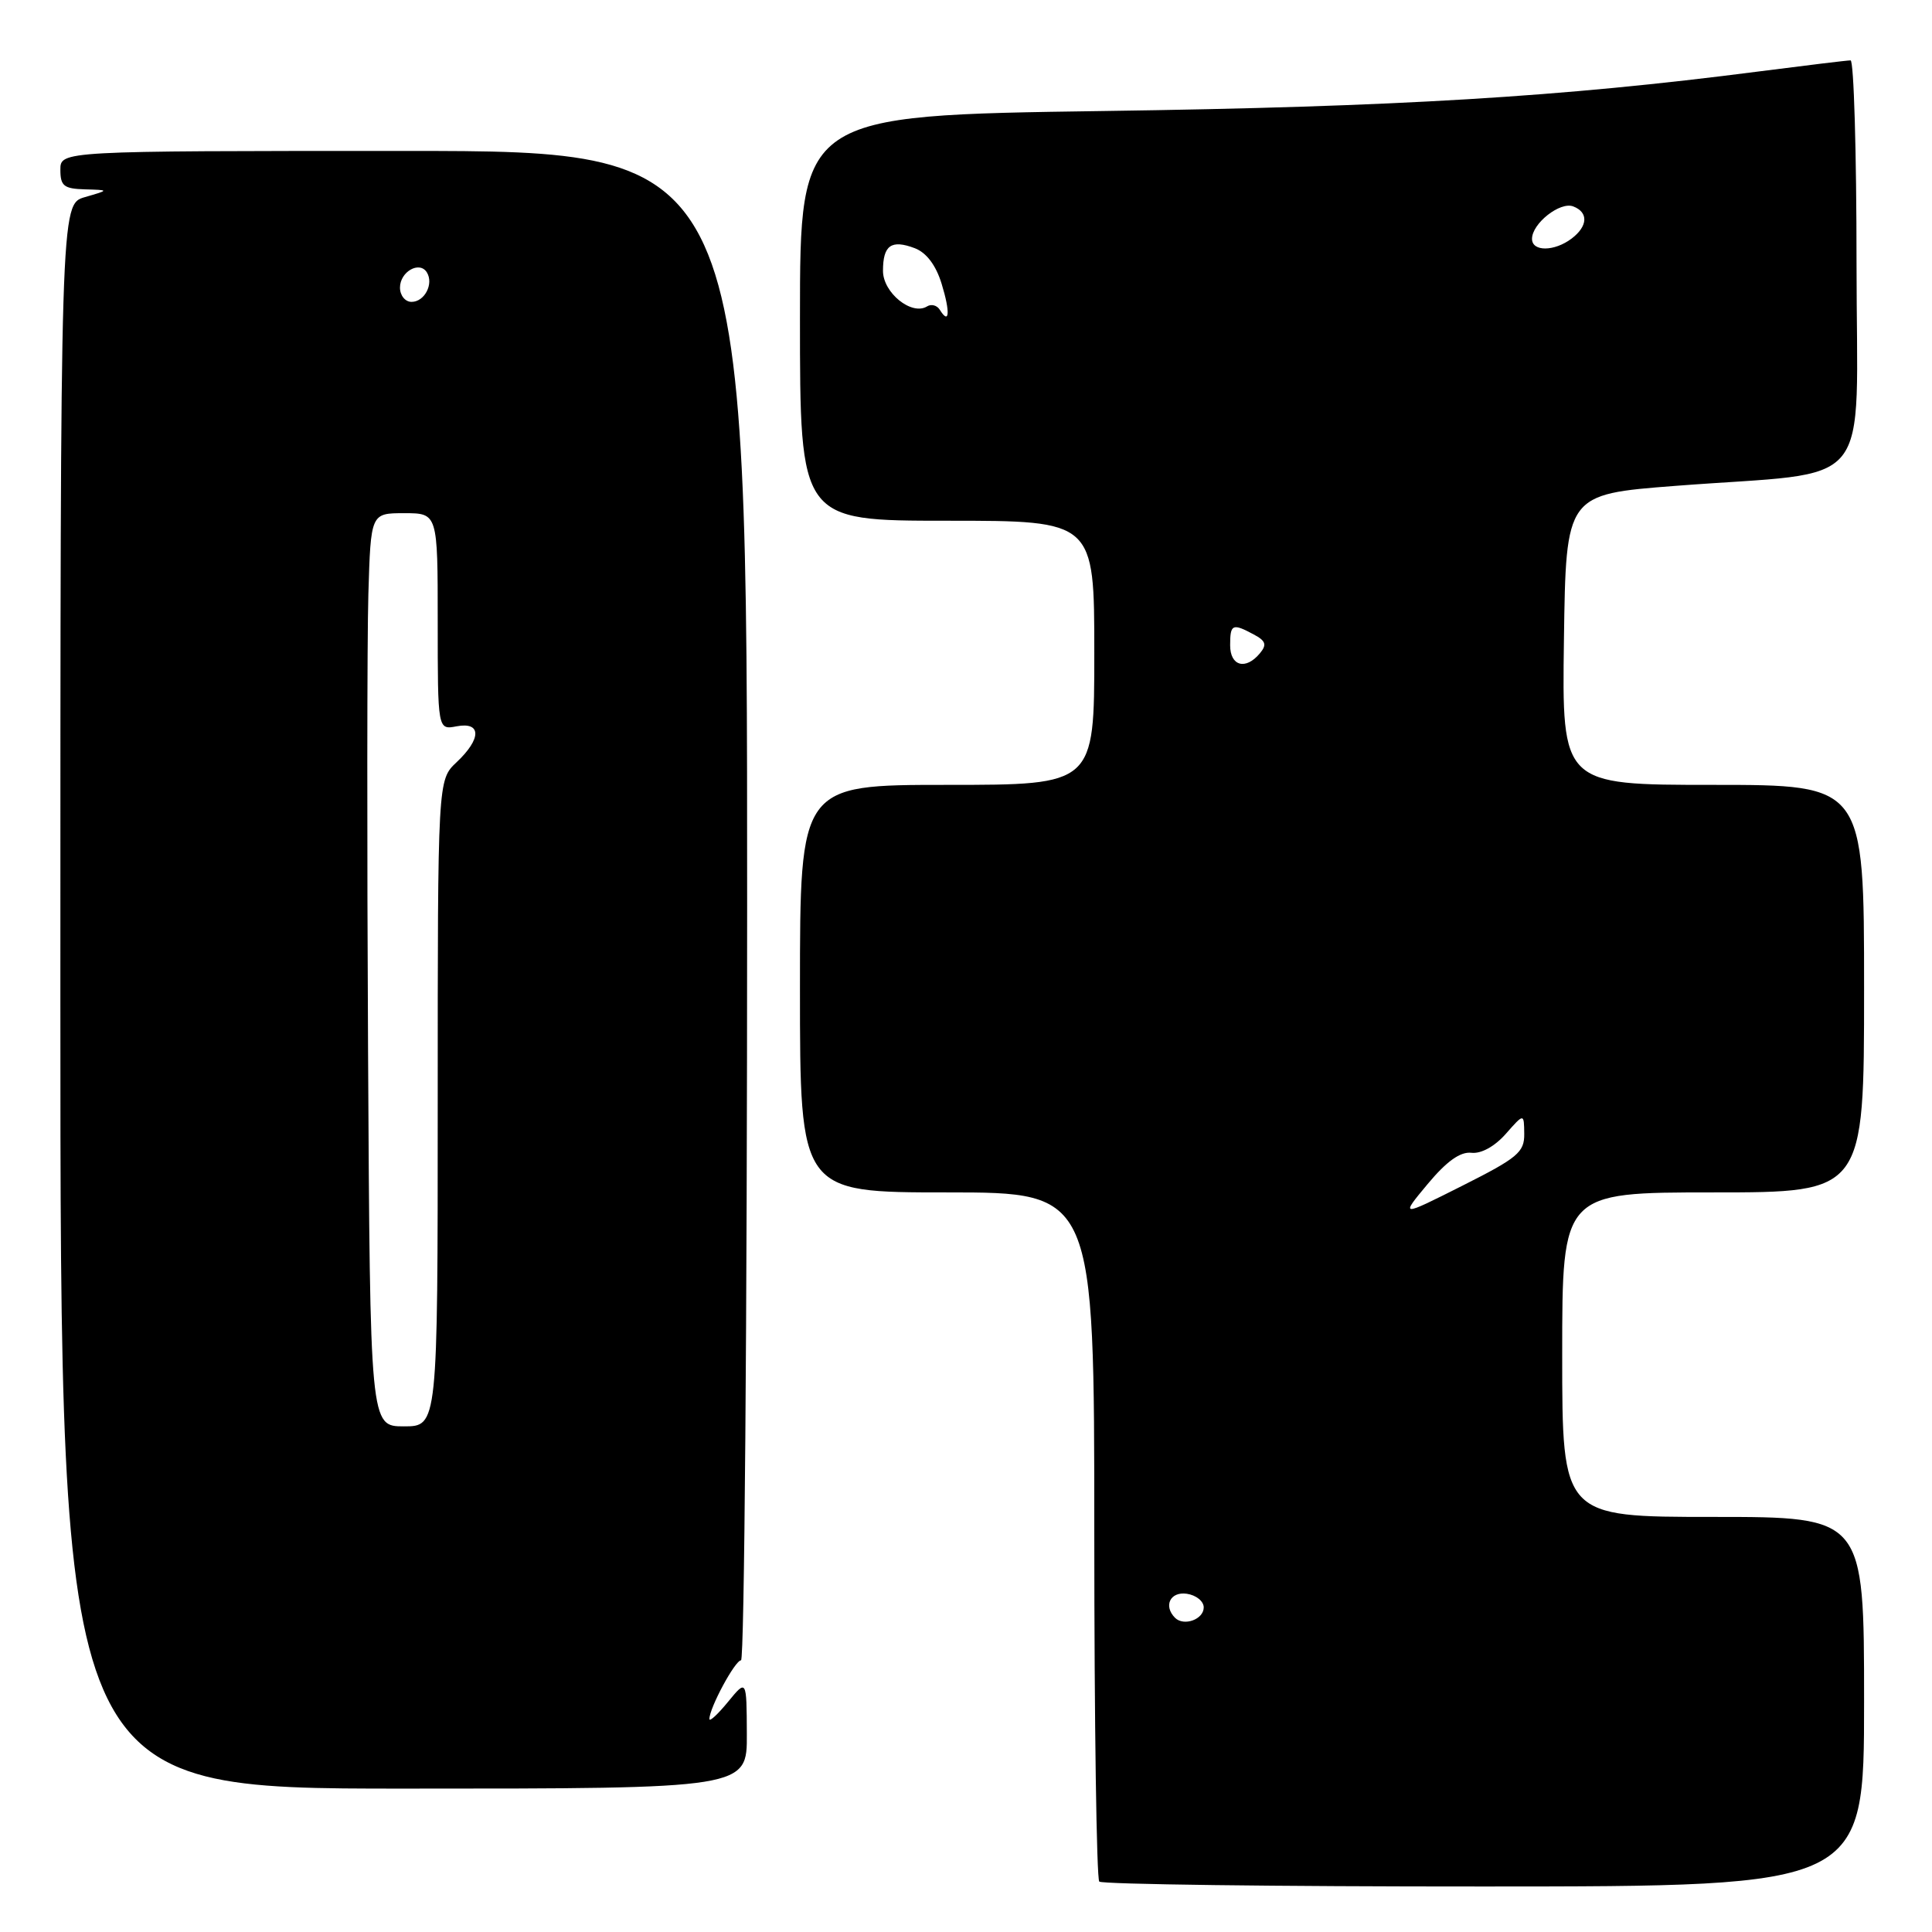 <?xml version="1.0" encoding="UTF-8" standalone="no"?>
<!DOCTYPE svg PUBLIC "-//W3C//DTD SVG 1.1//EN" "http://www.w3.org/Graphics/SVG/1.1/DTD/svg11.dtd" >
<svg xmlns="http://www.w3.org/2000/svg" xmlns:xlink="http://www.w3.org/1999/xlink" version="1.1" viewBox="0 0 256 256">
 <g >
 <path fill="currentColor"
d=" M 247.00 225.48 C 247.00 201.00 247.00 201.00 227.00 201.00 C 207.00 201.00 207.00 201.00 207.00 179.50 C 207.00 158.00 207.00 158.00 227.00 158.00 C 247.00 158.00 247.00 158.00 247.00 131.00 C 247.00 104.00 247.00 104.00 226.98 104.00 C 206.96 104.00 206.96 104.00 207.23 84.75 C 207.50 65.50 207.50 65.50 222.00 64.38 C 248.82 62.31 246.00 65.78 246.00 34.89 C 246.00 20.10 245.64 8.00 245.21 8.00 C 244.77 8.00 239.26 8.67 232.96 9.48 C 206.85 12.85 185.16 14.16 146.25 14.71 C 106.00 15.28 106.00 15.28 106.00 42.14 C 106.00 69.00 106.00 69.00 125.50 69.00 C 145.00 69.00 145.00 69.00 145.00 86.50 C 145.00 104.00 145.00 104.00 125.50 104.00 C 106.00 104.00 106.00 104.00 106.00 131.00 C 106.00 158.00 106.00 158.00 125.50 158.00 C 145.00 158.00 145.00 158.00 145.00 203.33 C 145.00 228.27 145.30 248.96 145.66 249.32 C 146.02 249.68 168.97 249.98 196.66 249.97 C 247.00 249.96 247.00 249.96 247.00 225.48 Z  M 98.96 229.75 C 98.93 222.50 98.93 222.50 96.47 225.50 C 95.12 227.15 94.01 228.18 94.00 227.78 C 93.99 226.33 97.40 220.00 98.19 220.00 C 98.63 220.00 99.00 175.00 99.00 120.00 C 99.00 20.00 99.00 20.00 53.50 20.00 C 8.00 20.00 8.00 20.00 8.00 22.50 C 8.00 24.64 8.47 25.01 11.25 25.09 C 14.50 25.18 14.50 25.18 11.25 26.12 C 8.00 27.06 8.00 27.06 8.00 132.03 C 8.00 237.00 8.00 237.00 53.50 237.00 C 99.00 237.00 99.00 237.00 98.96 229.75 Z  M 155.70 214.37 C 154.13 212.79 155.06 210.87 157.25 211.18 C 158.49 211.36 159.50 212.17 159.50 212.99 C 159.50 214.58 156.87 215.53 155.70 214.37 Z  M 189.18 156.88 C 191.69 153.87 193.50 152.58 194.97 152.75 C 196.26 152.90 198.05 151.91 199.52 150.25 C 201.94 147.50 201.94 147.50 201.97 150.24 C 202.00 152.68 201.09 153.43 193.76 157.12 C 185.53 161.26 185.53 161.26 189.18 156.88 Z  M 163.00 85.50 C 163.00 82.69 163.30 82.55 166.13 84.07 C 167.73 84.92 167.89 85.43 166.94 86.57 C 165.06 88.83 163.00 88.27 163.00 85.50 Z  M 124.53 41.05 C 124.16 40.45 123.40 40.25 122.84 40.60 C 120.80 41.86 117.00 38.79 117.00 35.89 C 117.00 32.49 118.10 31.71 121.22 32.89 C 122.76 33.48 124.02 35.15 124.77 37.60 C 125.93 41.38 125.81 43.12 124.53 41.05 Z  M 203.00 31.65 C 203.00 29.61 206.72 26.68 208.46 27.35 C 210.50 28.13 210.41 29.97 208.25 31.61 C 205.97 33.34 203.00 33.37 203.00 31.65 Z  M 48.77 139.25 C 48.62 111.89 48.64 84.66 48.81 78.75 C 49.13 68.00 49.13 68.00 53.56 68.00 C 58.00 68.00 58.00 68.00 58.00 82.36 C 58.00 96.72 58.00 96.72 60.50 96.24 C 63.81 95.61 63.81 97.89 60.50 101.00 C 58.00 103.35 58.00 103.35 58.00 146.17 C 58.00 189.00 58.00 189.00 53.52 189.00 C 49.04 189.00 49.04 189.00 48.77 139.25 Z  M 53.00 38.11 C 53.00 36.00 55.59 34.53 56.56 36.09 C 57.50 37.61 56.26 40.00 54.53 40.00 C 53.69 40.00 53.00 39.15 53.00 38.11 Z "/>
</g>
</svg>